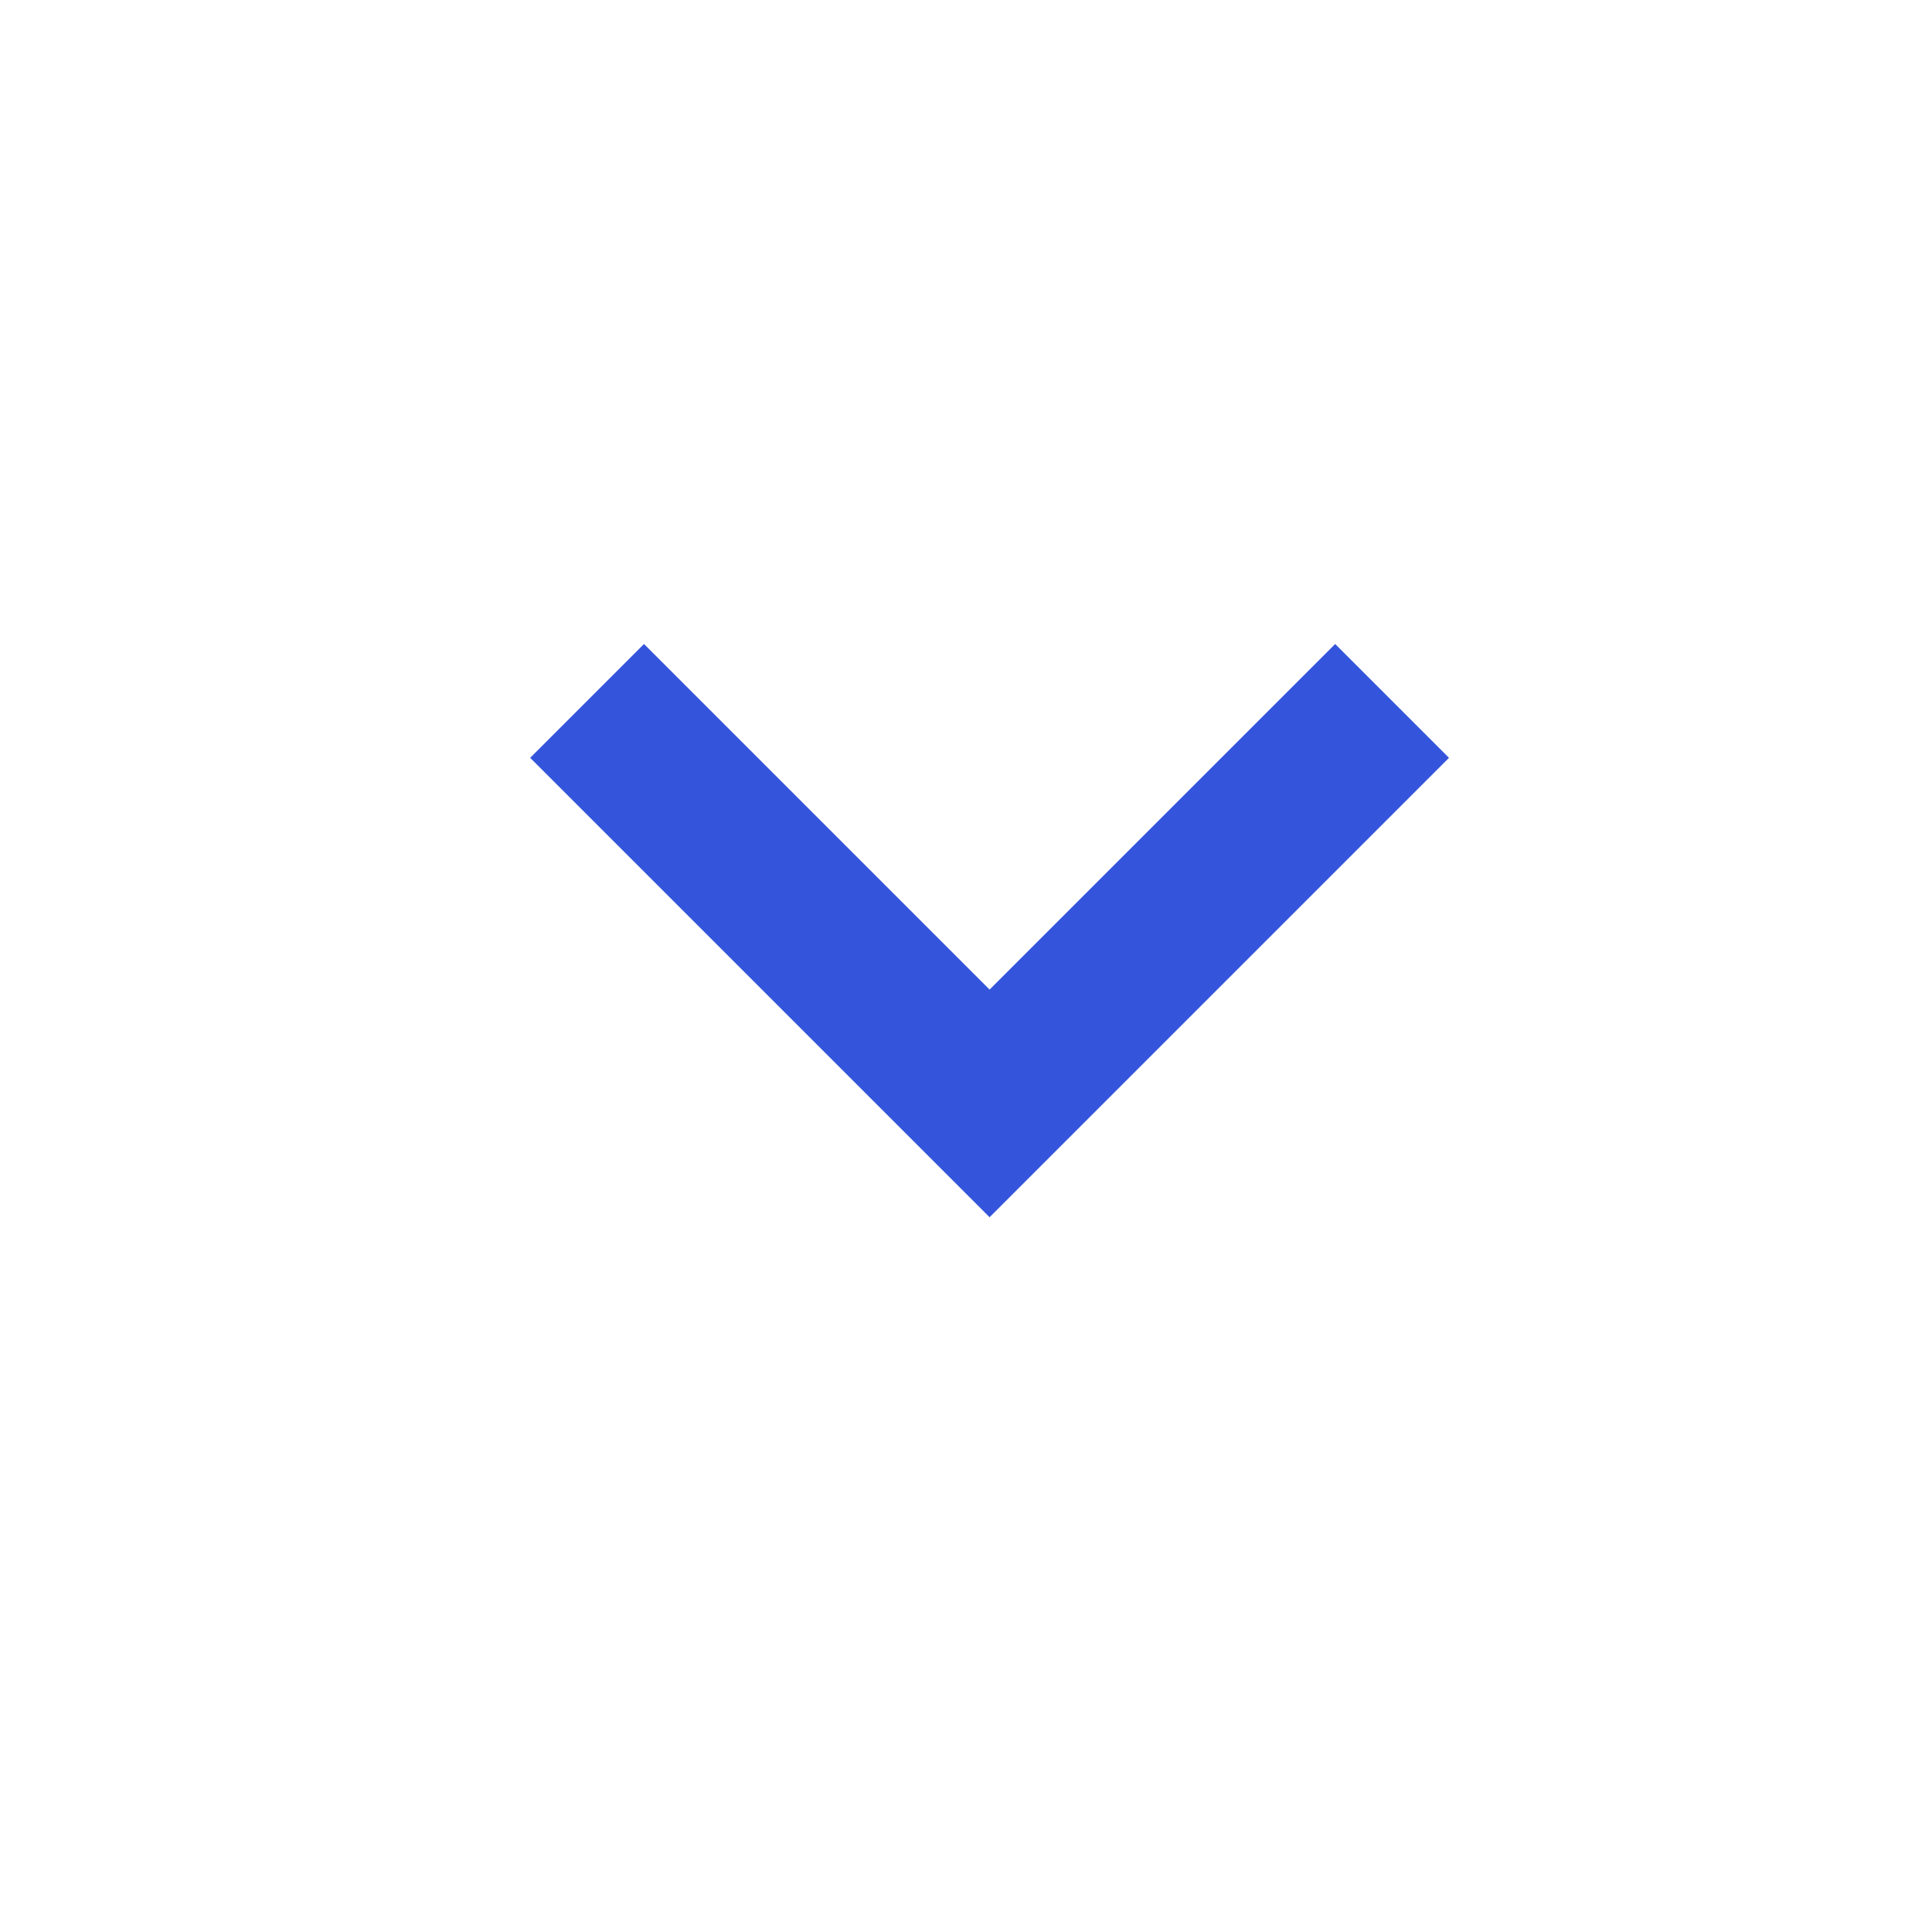 <svg width="24" height="24" viewBox="0 0 24 24" fill="none" xmlns="http://www.w3.org/2000/svg">
<path d="M6.586 9.414L12.293 15.121L18 9.414L16.586 8L12.293 12.293L8 8L6.586 9.414Z" fill="#3455DB"/>
</svg>
